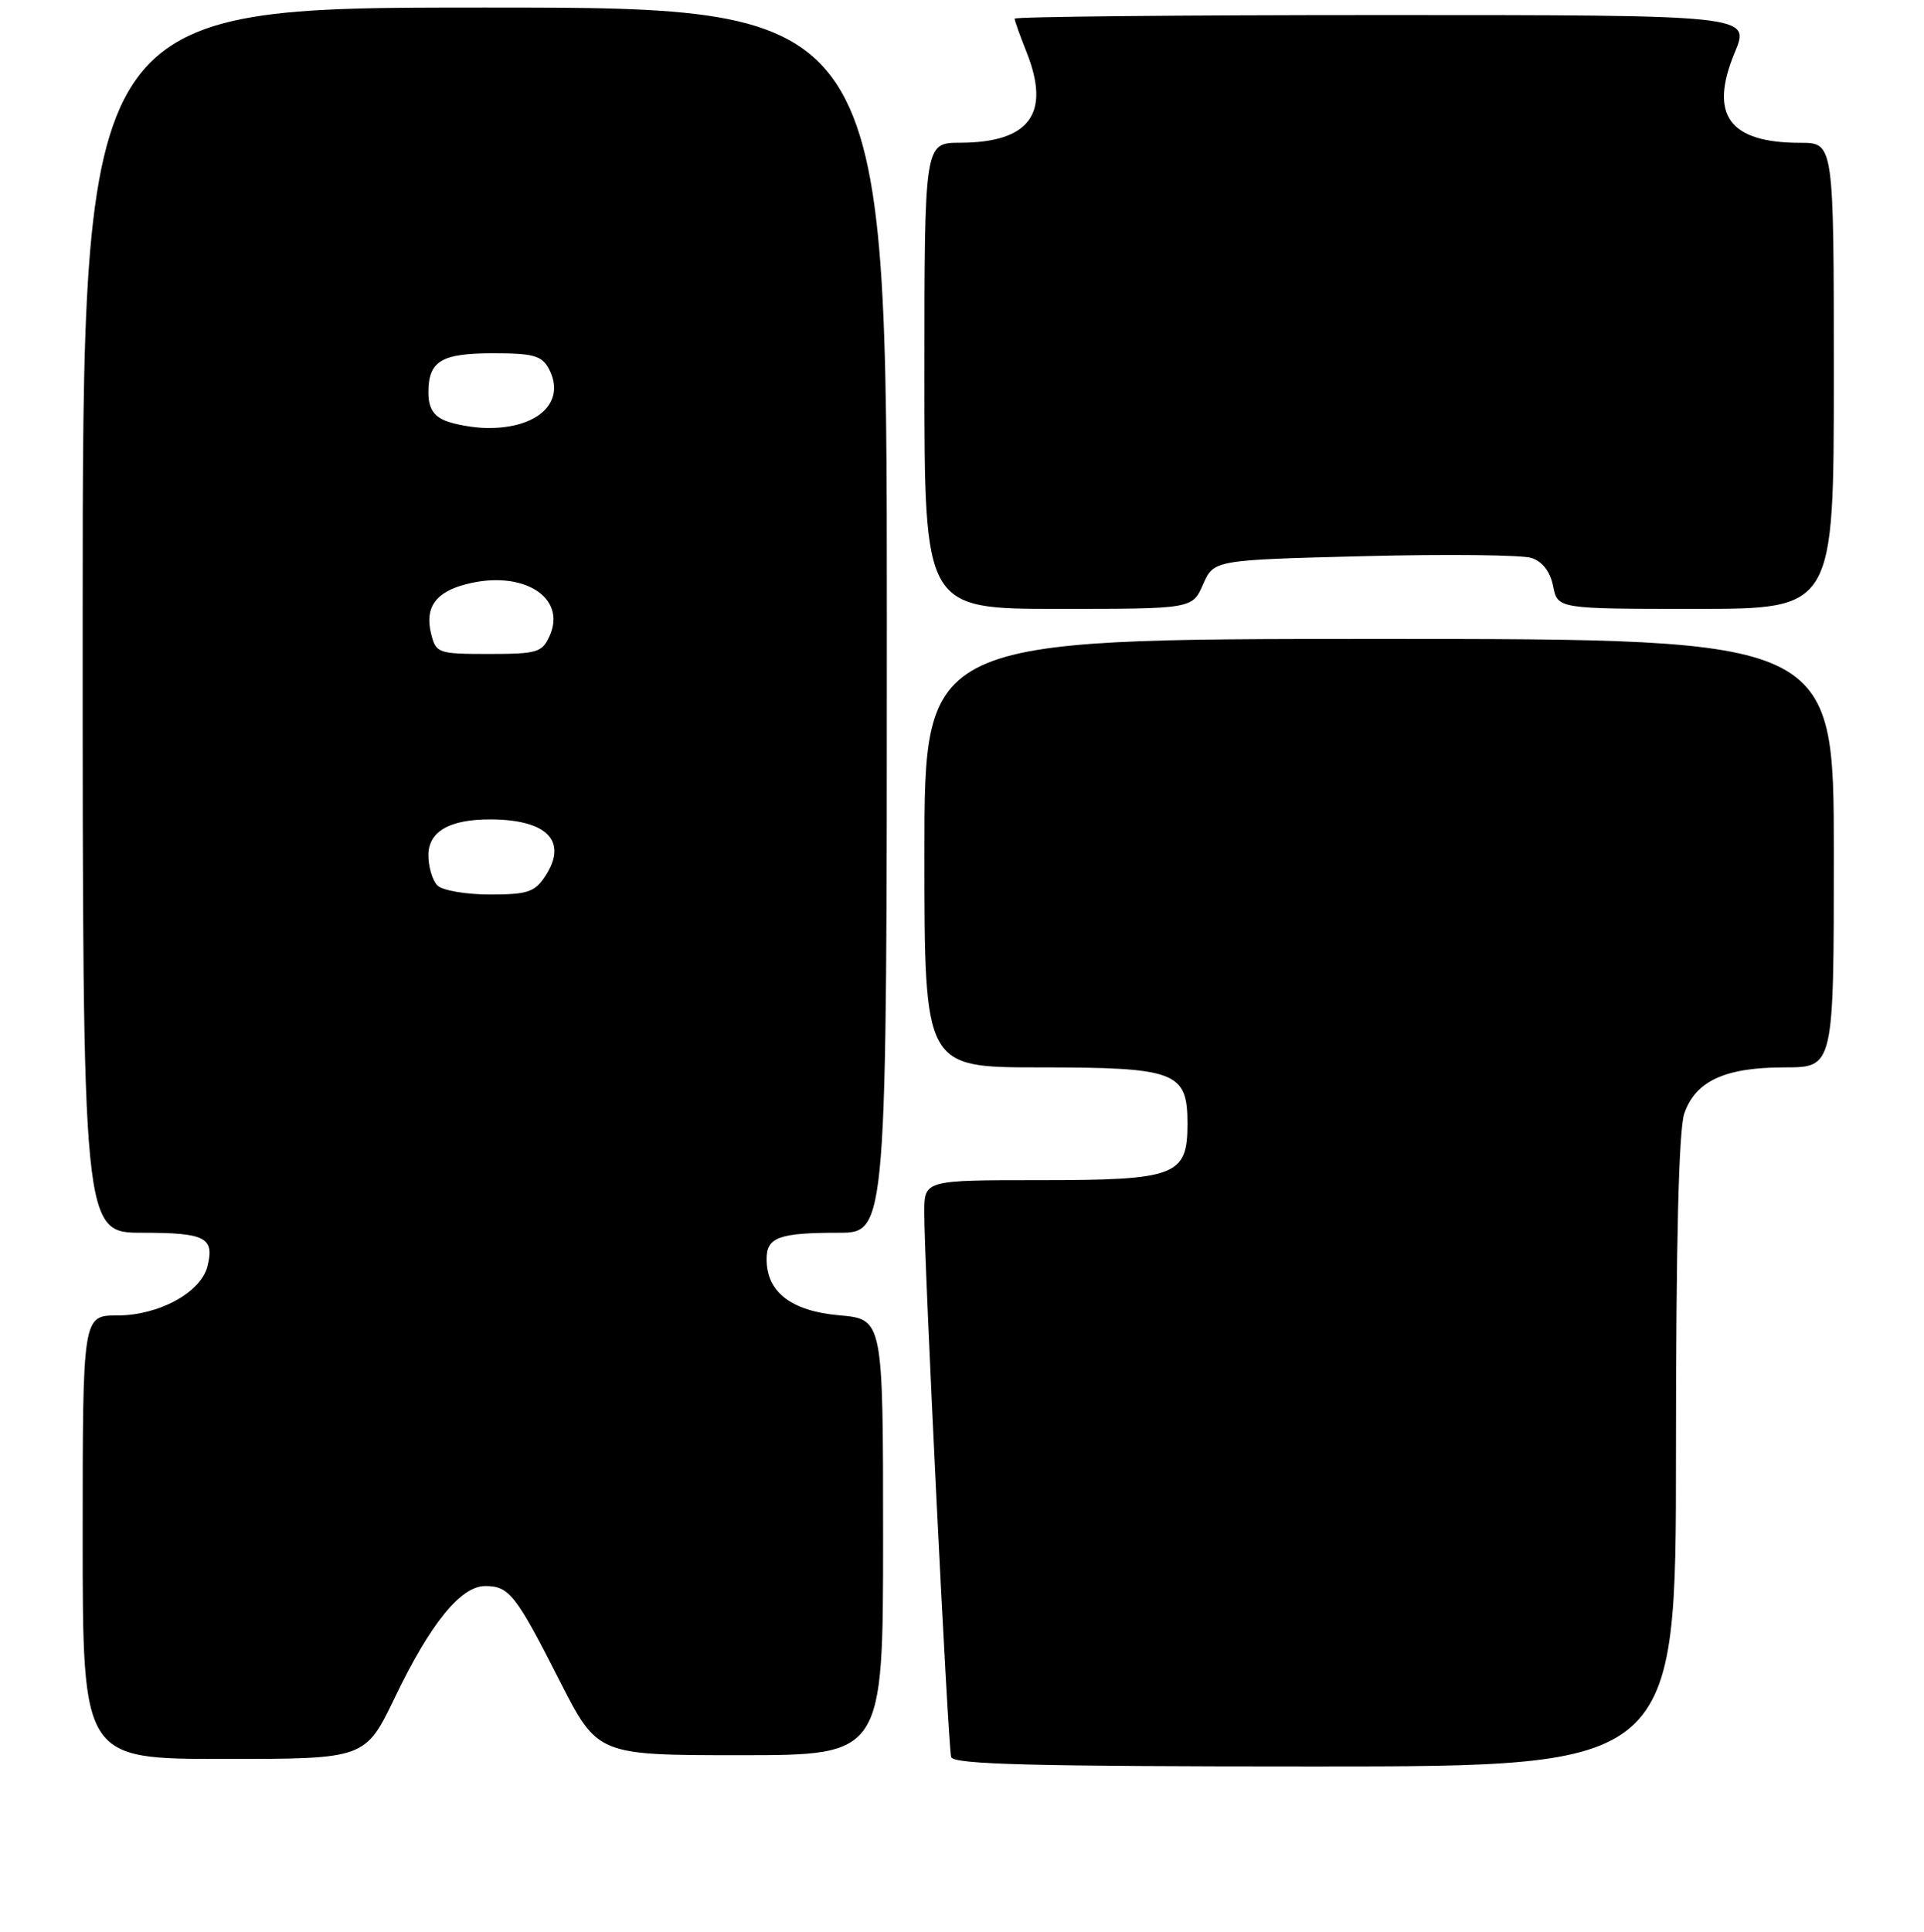 <?xml version="1.0" encoding="UTF-8" standalone="no"?>
<!DOCTYPE svg PUBLIC "-//W3C//DTD SVG 1.1//EN" "http://www.w3.org/Graphics/SVG/1.1/DTD/svg11.dtd" >
<svg xmlns="http://www.w3.org/2000/svg" xmlns:xlink="http://www.w3.org/1999/xlink" version="1.1" viewBox="0 0 256 257">
 <g >
 <path fill="currentColor"
d=" M 223.00 193.15 C 223.00 165.10 223.37 150.25 224.11 148.12 C 225.62 143.80 229.53 142.00 237.45 142.00 C 244.00 142.00 244.00 142.00 244.00 113.50 C 244.00 85.00 244.00 85.00 183.50 85.00 C 123.00 85.00 123.00 85.00 123.00 113.50 C 123.00 142.00 123.00 142.00 138.28 142.00 C 156.50 142.00 158.00 142.57 158.00 149.50 C 158.00 156.43 156.50 157.00 138.28 157.00 C 123.00 157.00 123.00 157.00 122.98 161.25 C 122.96 167.88 126.14 232.35 126.56 233.75 C 126.86 234.73 137.41 235.00 174.97 235.00 C 223.00 235.00 223.00 235.00 223.00 193.15 Z  M 52.55 225.80 C 57.29 215.94 61.31 211.00 64.56 211.00 C 67.75 211.00 68.63 212.12 74.46 223.59 C 79.50 233.50 79.50 233.50 98.50 233.50 C 117.50 233.50 117.50 233.50 117.50 204.50 C 117.50 175.50 117.50 175.50 111.65 174.98 C 105.25 174.41 102.00 171.89 102.00 167.50 C 102.00 164.60 103.64 164.00 111.58 164.00 C 118.00 164.00 118.00 164.00 118.00 82.50 C 118.00 1.00 118.00 1.00 64.50 1.00 C 11.00 1.00 11.00 1.00 11.00 82.50 C 11.00 164.00 11.00 164.00 18.94 164.00 C 27.35 164.00 28.56 164.63 27.60 168.47 C 26.72 171.95 21.13 175.00 15.63 175.00 C 11.00 175.00 11.00 175.00 11.00 204.50 C 11.00 234.00 11.00 234.00 29.80 234.00 C 48.60 234.00 48.60 234.00 52.55 225.80 Z  M 160.07 77.75 C 161.50 74.50 161.50 74.50 181.50 73.99 C 192.50 73.71 202.52 73.82 203.77 74.23 C 205.23 74.70 206.26 76.04 206.65 77.98 C 207.25 81.00 207.25 81.00 225.62 81.00 C 244.00 81.00 244.00 81.00 244.00 50.00 C 244.00 19.00 244.00 19.00 239.55 19.00 C 230.05 19.00 227.36 15.29 230.83 6.96 C 232.89 2.00 232.89 2.00 183.94 2.00 C 157.03 2.00 135.00 2.22 135.00 2.48 C 135.00 2.74 135.71 4.73 136.57 6.89 C 139.85 15.09 137.03 18.96 127.75 18.99 C 123.00 19.00 123.00 19.00 123.00 50.00 C 123.00 81.00 123.00 81.00 140.82 81.00 C 158.64 81.00 158.64 81.00 160.07 77.75 Z  M 58.20 117.80 C 57.54 117.14 57.00 115.33 57.00 113.78 C 57.00 110.60 59.81 108.99 65.32 109.01 C 72.83 109.05 75.59 111.92 72.56 116.55 C 71.16 118.68 70.20 119.00 65.18 119.00 C 62.00 119.00 58.86 118.46 58.20 117.80 Z  M 57.37 84.35 C 56.49 80.83 57.93 78.77 62.02 77.72 C 69.56 75.76 75.48 79.45 73.12 84.63 C 72.14 86.80 71.44 87.00 65.04 87.00 C 58.30 87.00 58.01 86.90 57.37 84.35 Z  M 59.25 55.97 C 57.66 55.33 57.00 54.23 57.00 52.23 C 57.00 48.02 58.69 47.00 65.66 47.00 C 70.94 47.00 72.10 47.32 73.02 49.04 C 75.39 53.47 71.59 57.07 64.68 56.94 C 62.93 56.90 60.49 56.47 59.25 55.97 Z "/>
</g>
</svg>
